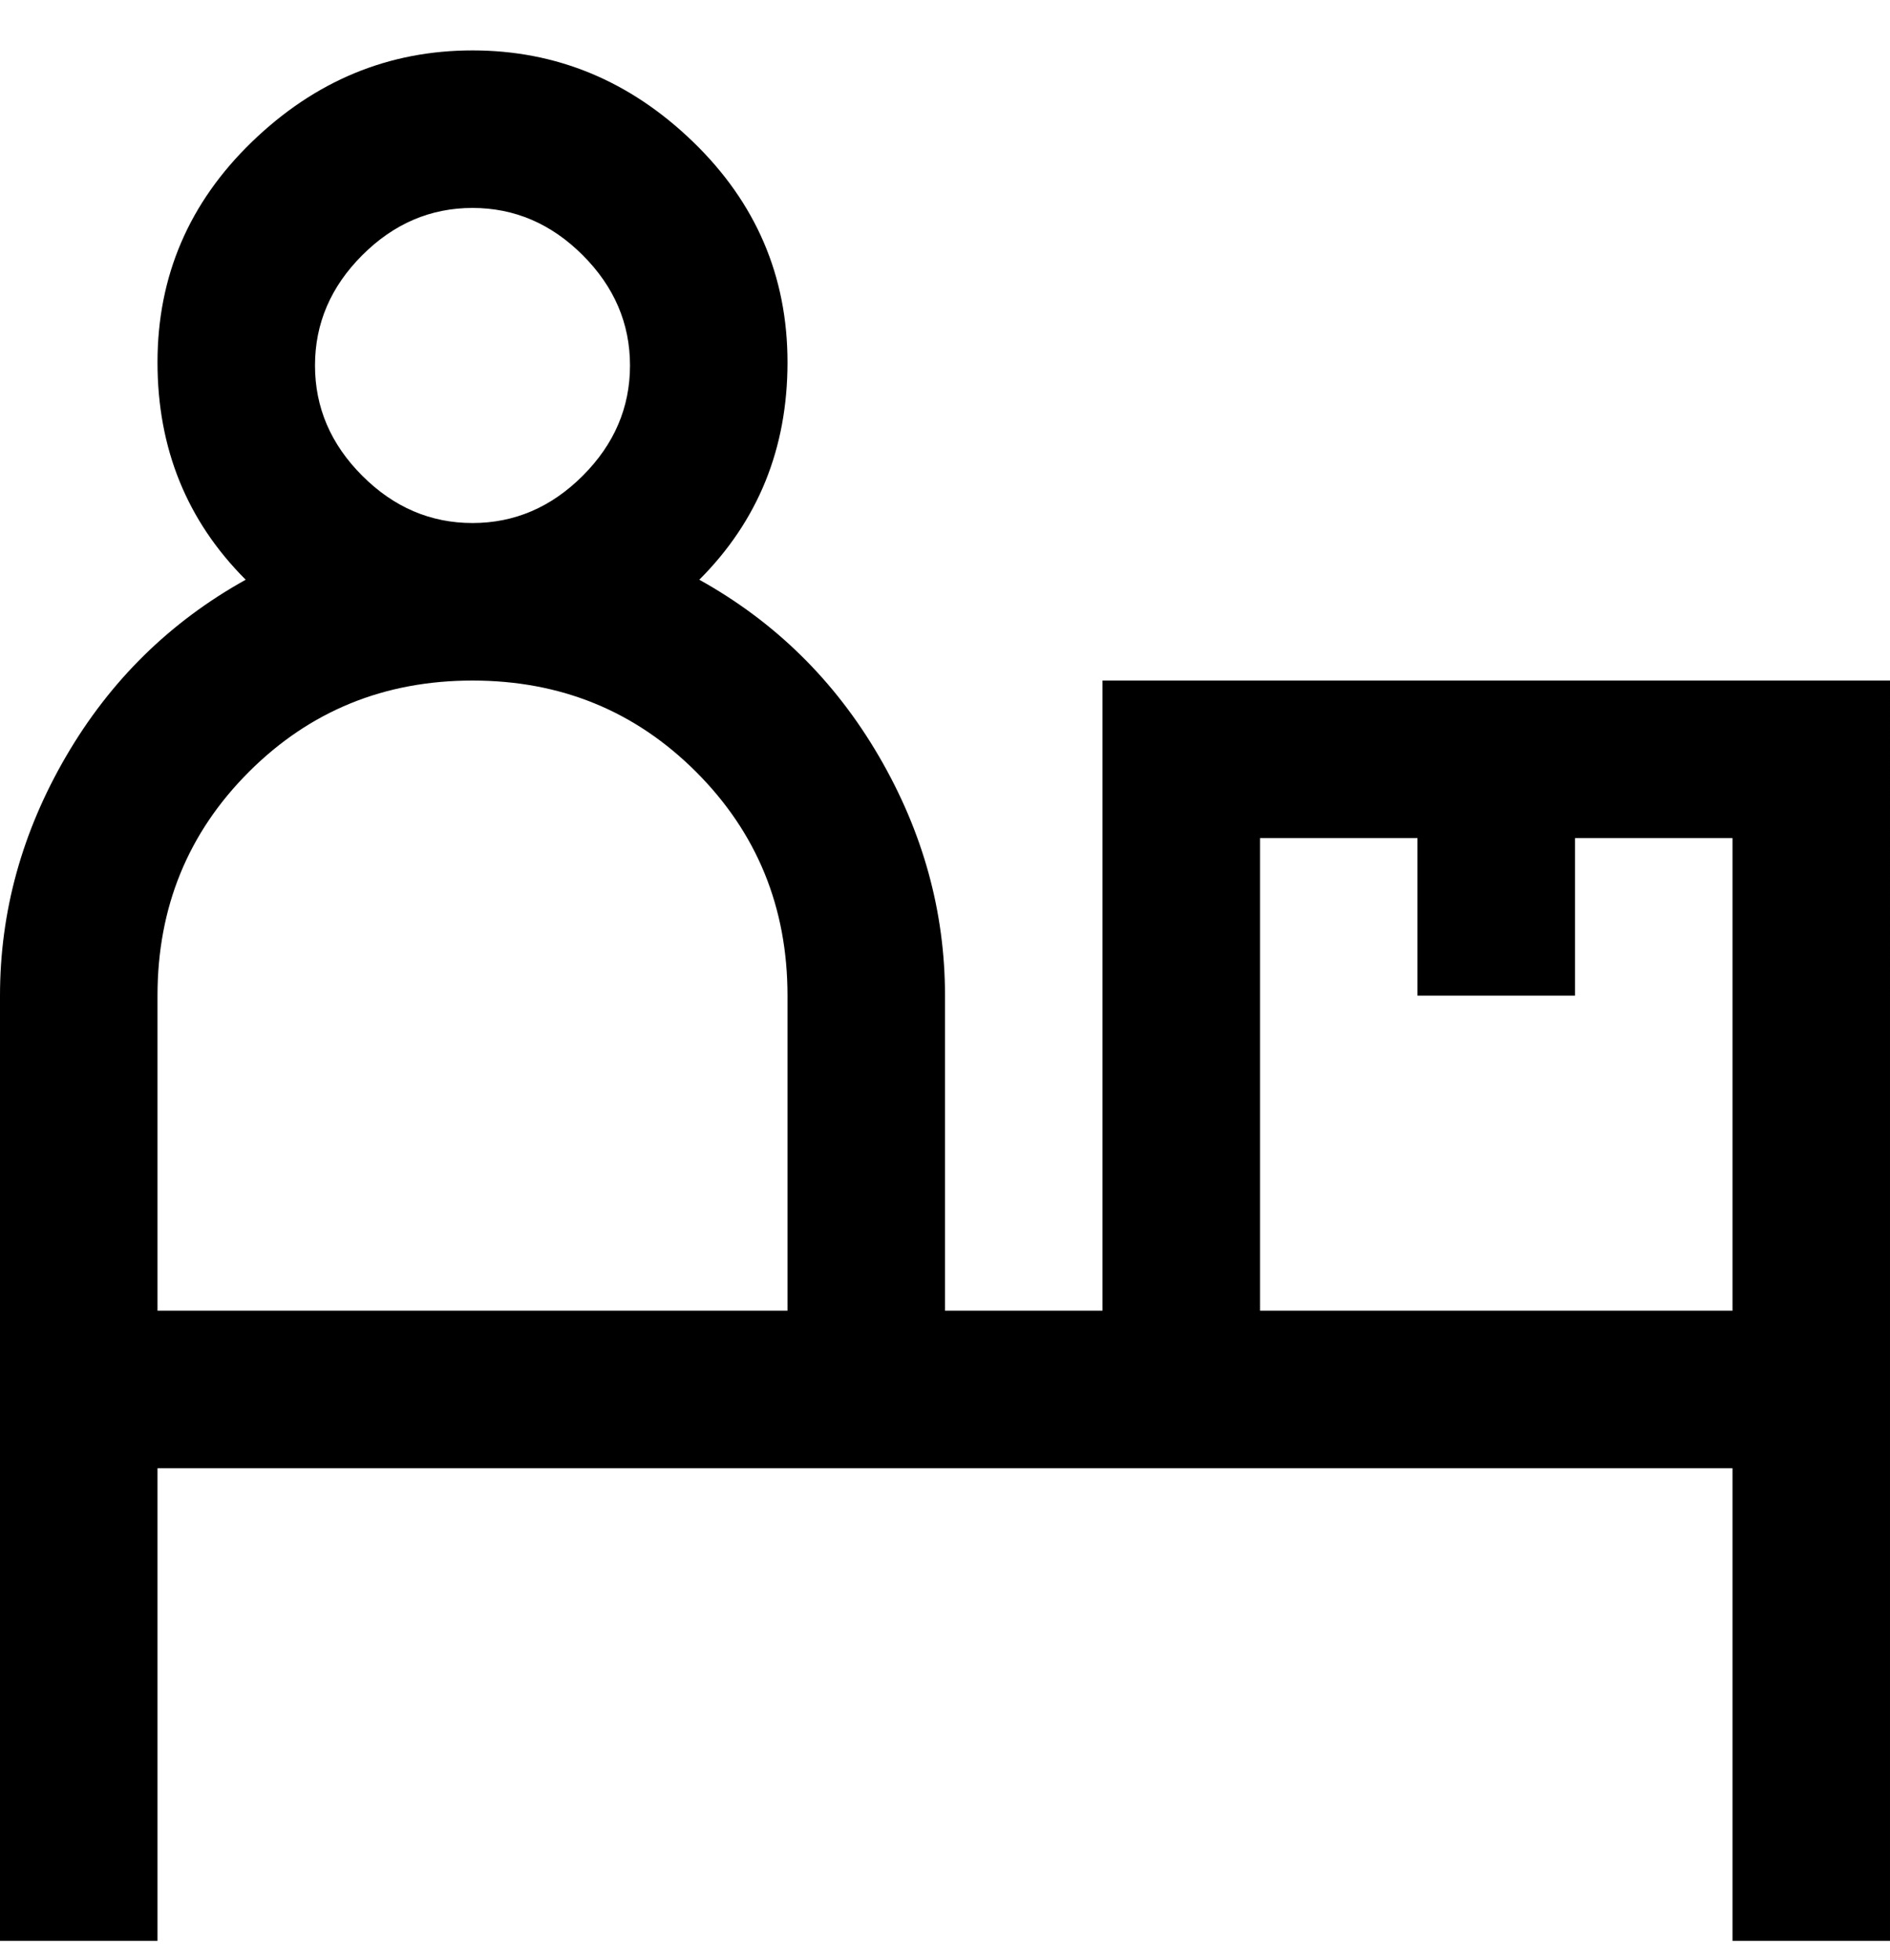<svg viewBox="0 0 300 311" xmlns="http://www.w3.org/2000/svg"><path d="M175 208h-25v-50q0-20-10.5-38T111 92q14-14 14-34.5t-15-35Q95 8 75 8T40 22.5Q25 37 25 57.5T39 92q-18 10-28.5 28T0 158v150h25v-75h250v75h25V108H175v100zM50 58q0-10 7.5-17.5T75 33q10 0 17.5 7.5T100 58q0 10-7.5 17.5T75 83q-10 0-17.5-7.5T50 58zM25 158q0-21 14.5-35.5T75 108q21 0 35.5 14.5T125 158v50H25v-50zm200-25v25h25v-25h25v75h-75v-75h25z"/></svg>